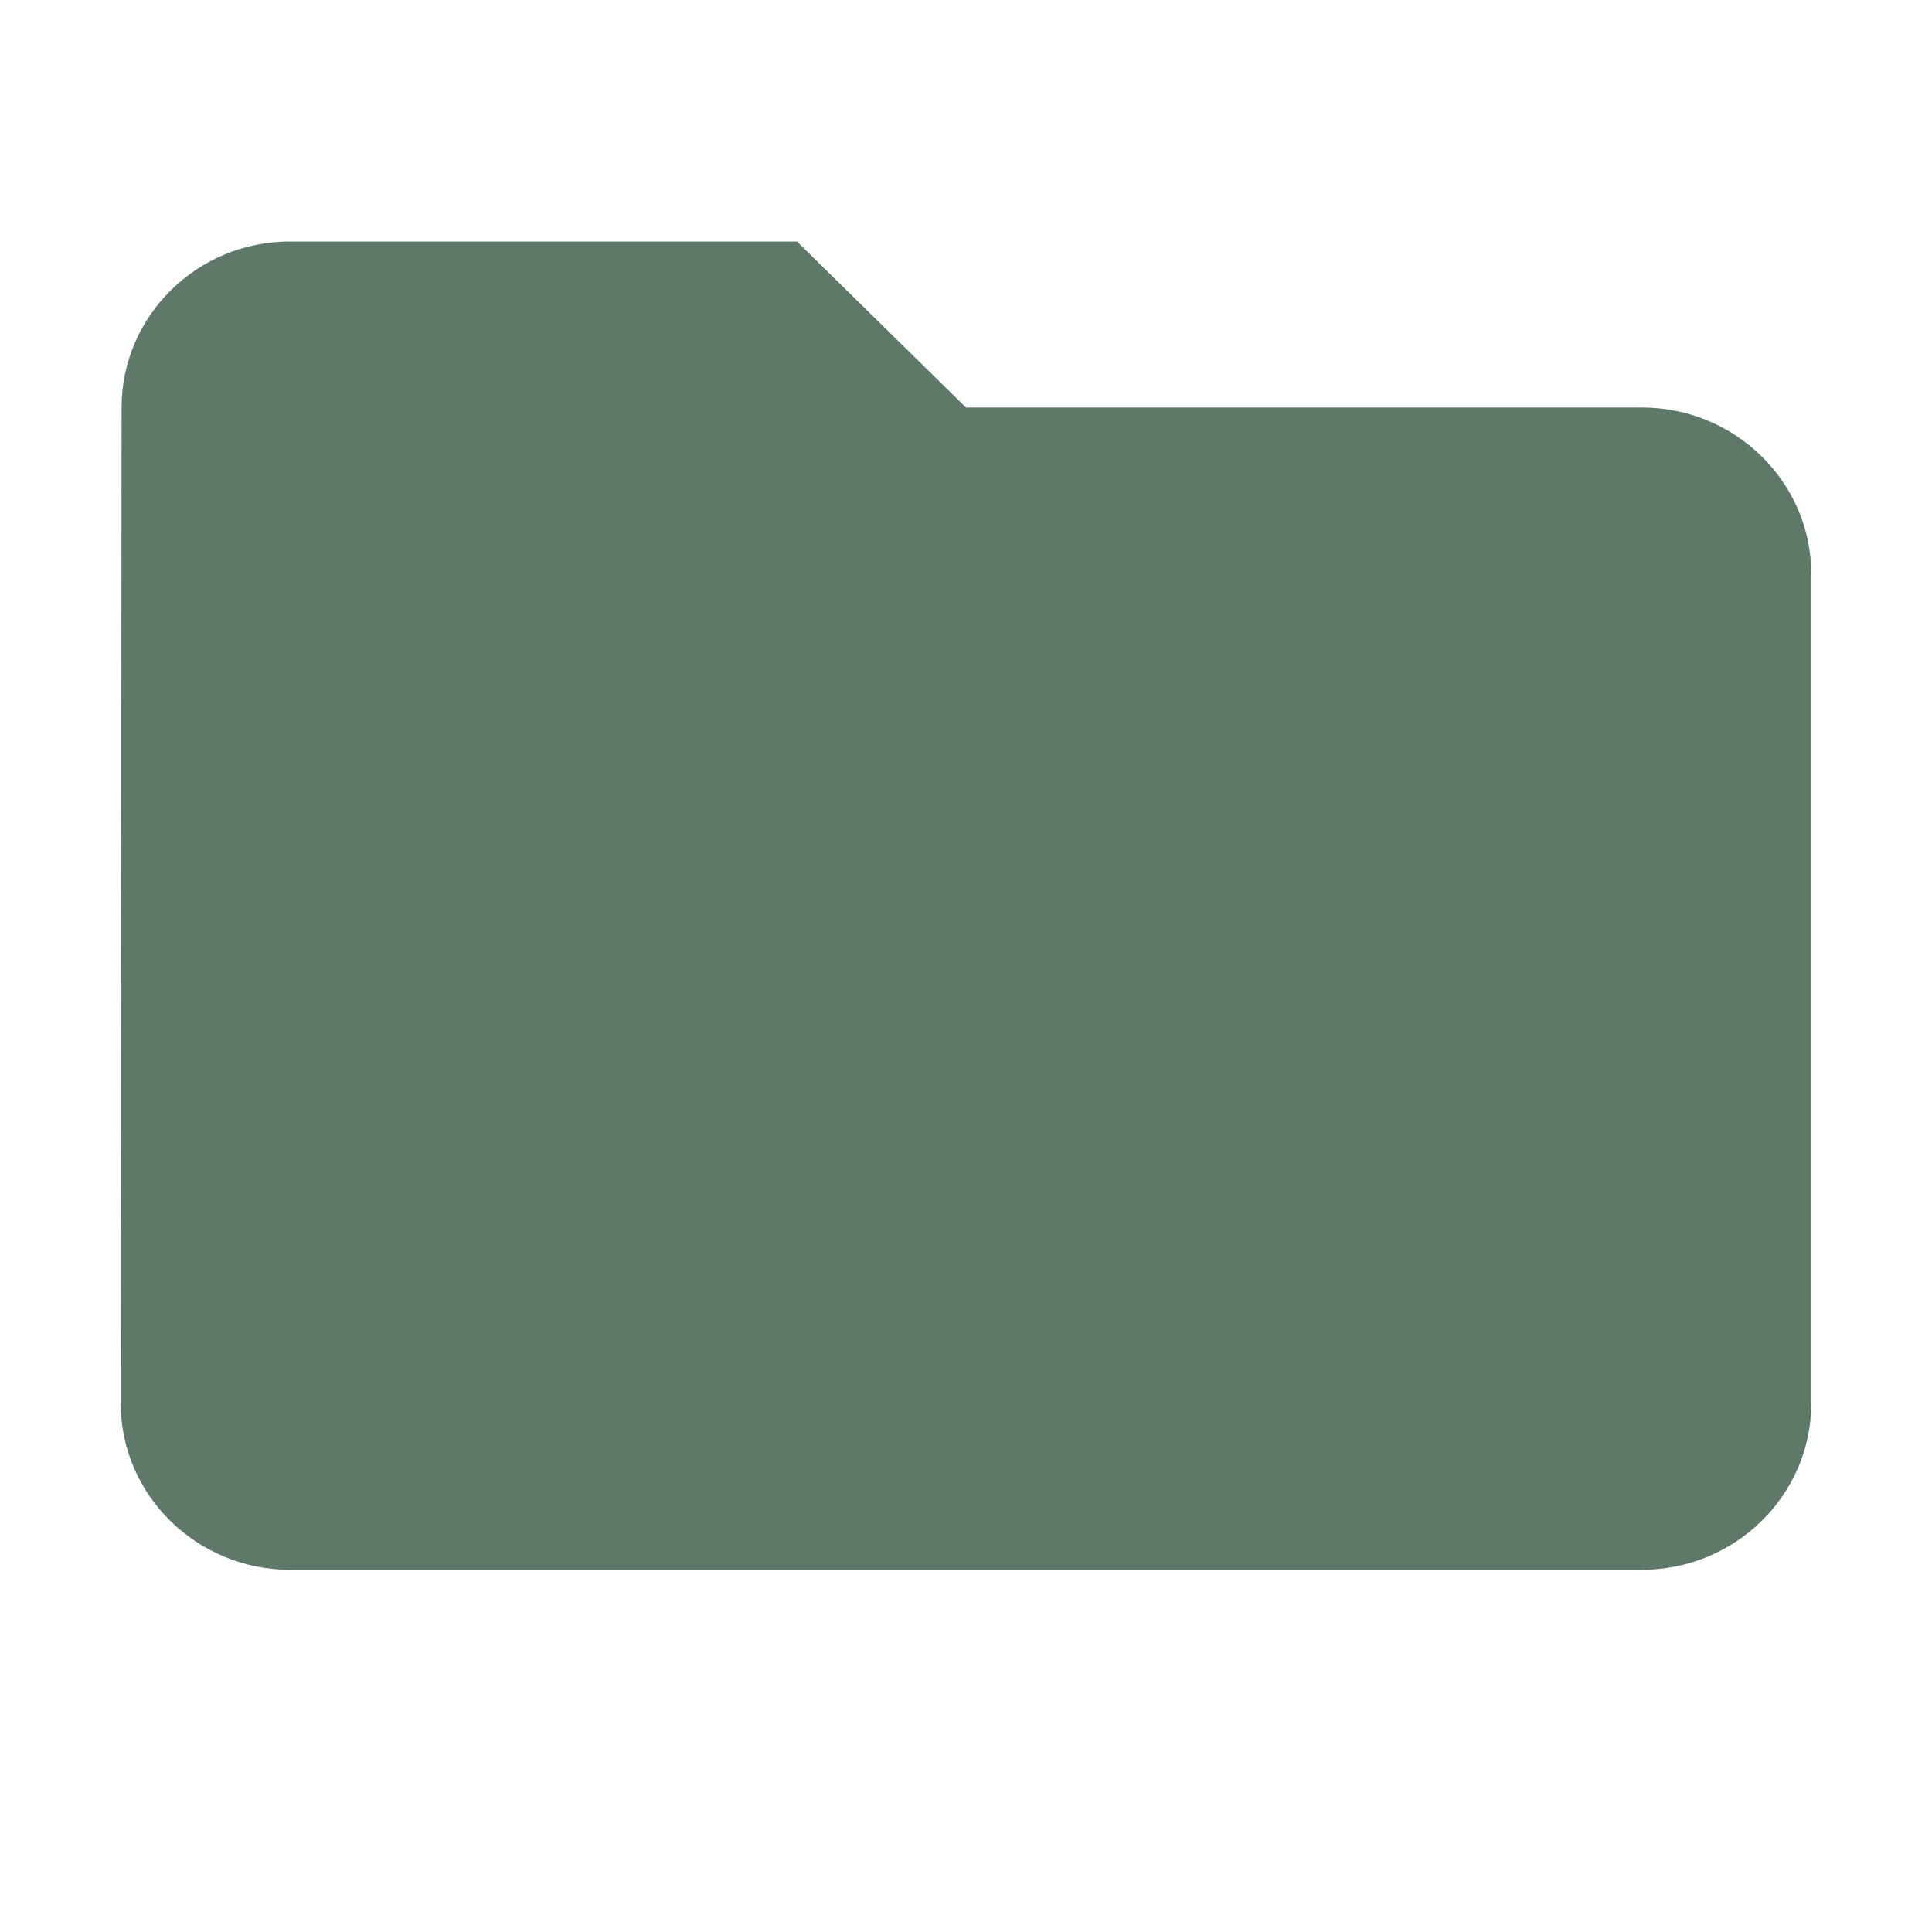 <svg xmlns="http://www.w3.org/2000/svg" width="16" height="16" fill="none"><path fill="#375844" d="M6.6 2H2.4c-.77 0-1.393.619-1.393 1.375L1 11.625C1 12.381 1.63 13 2.4 13h11.2c.77 0 1.4-.619 1.4-1.375V4.75c0-.756-.63-1.375-1.4-1.375H8z" opacity=".8"/></svg>